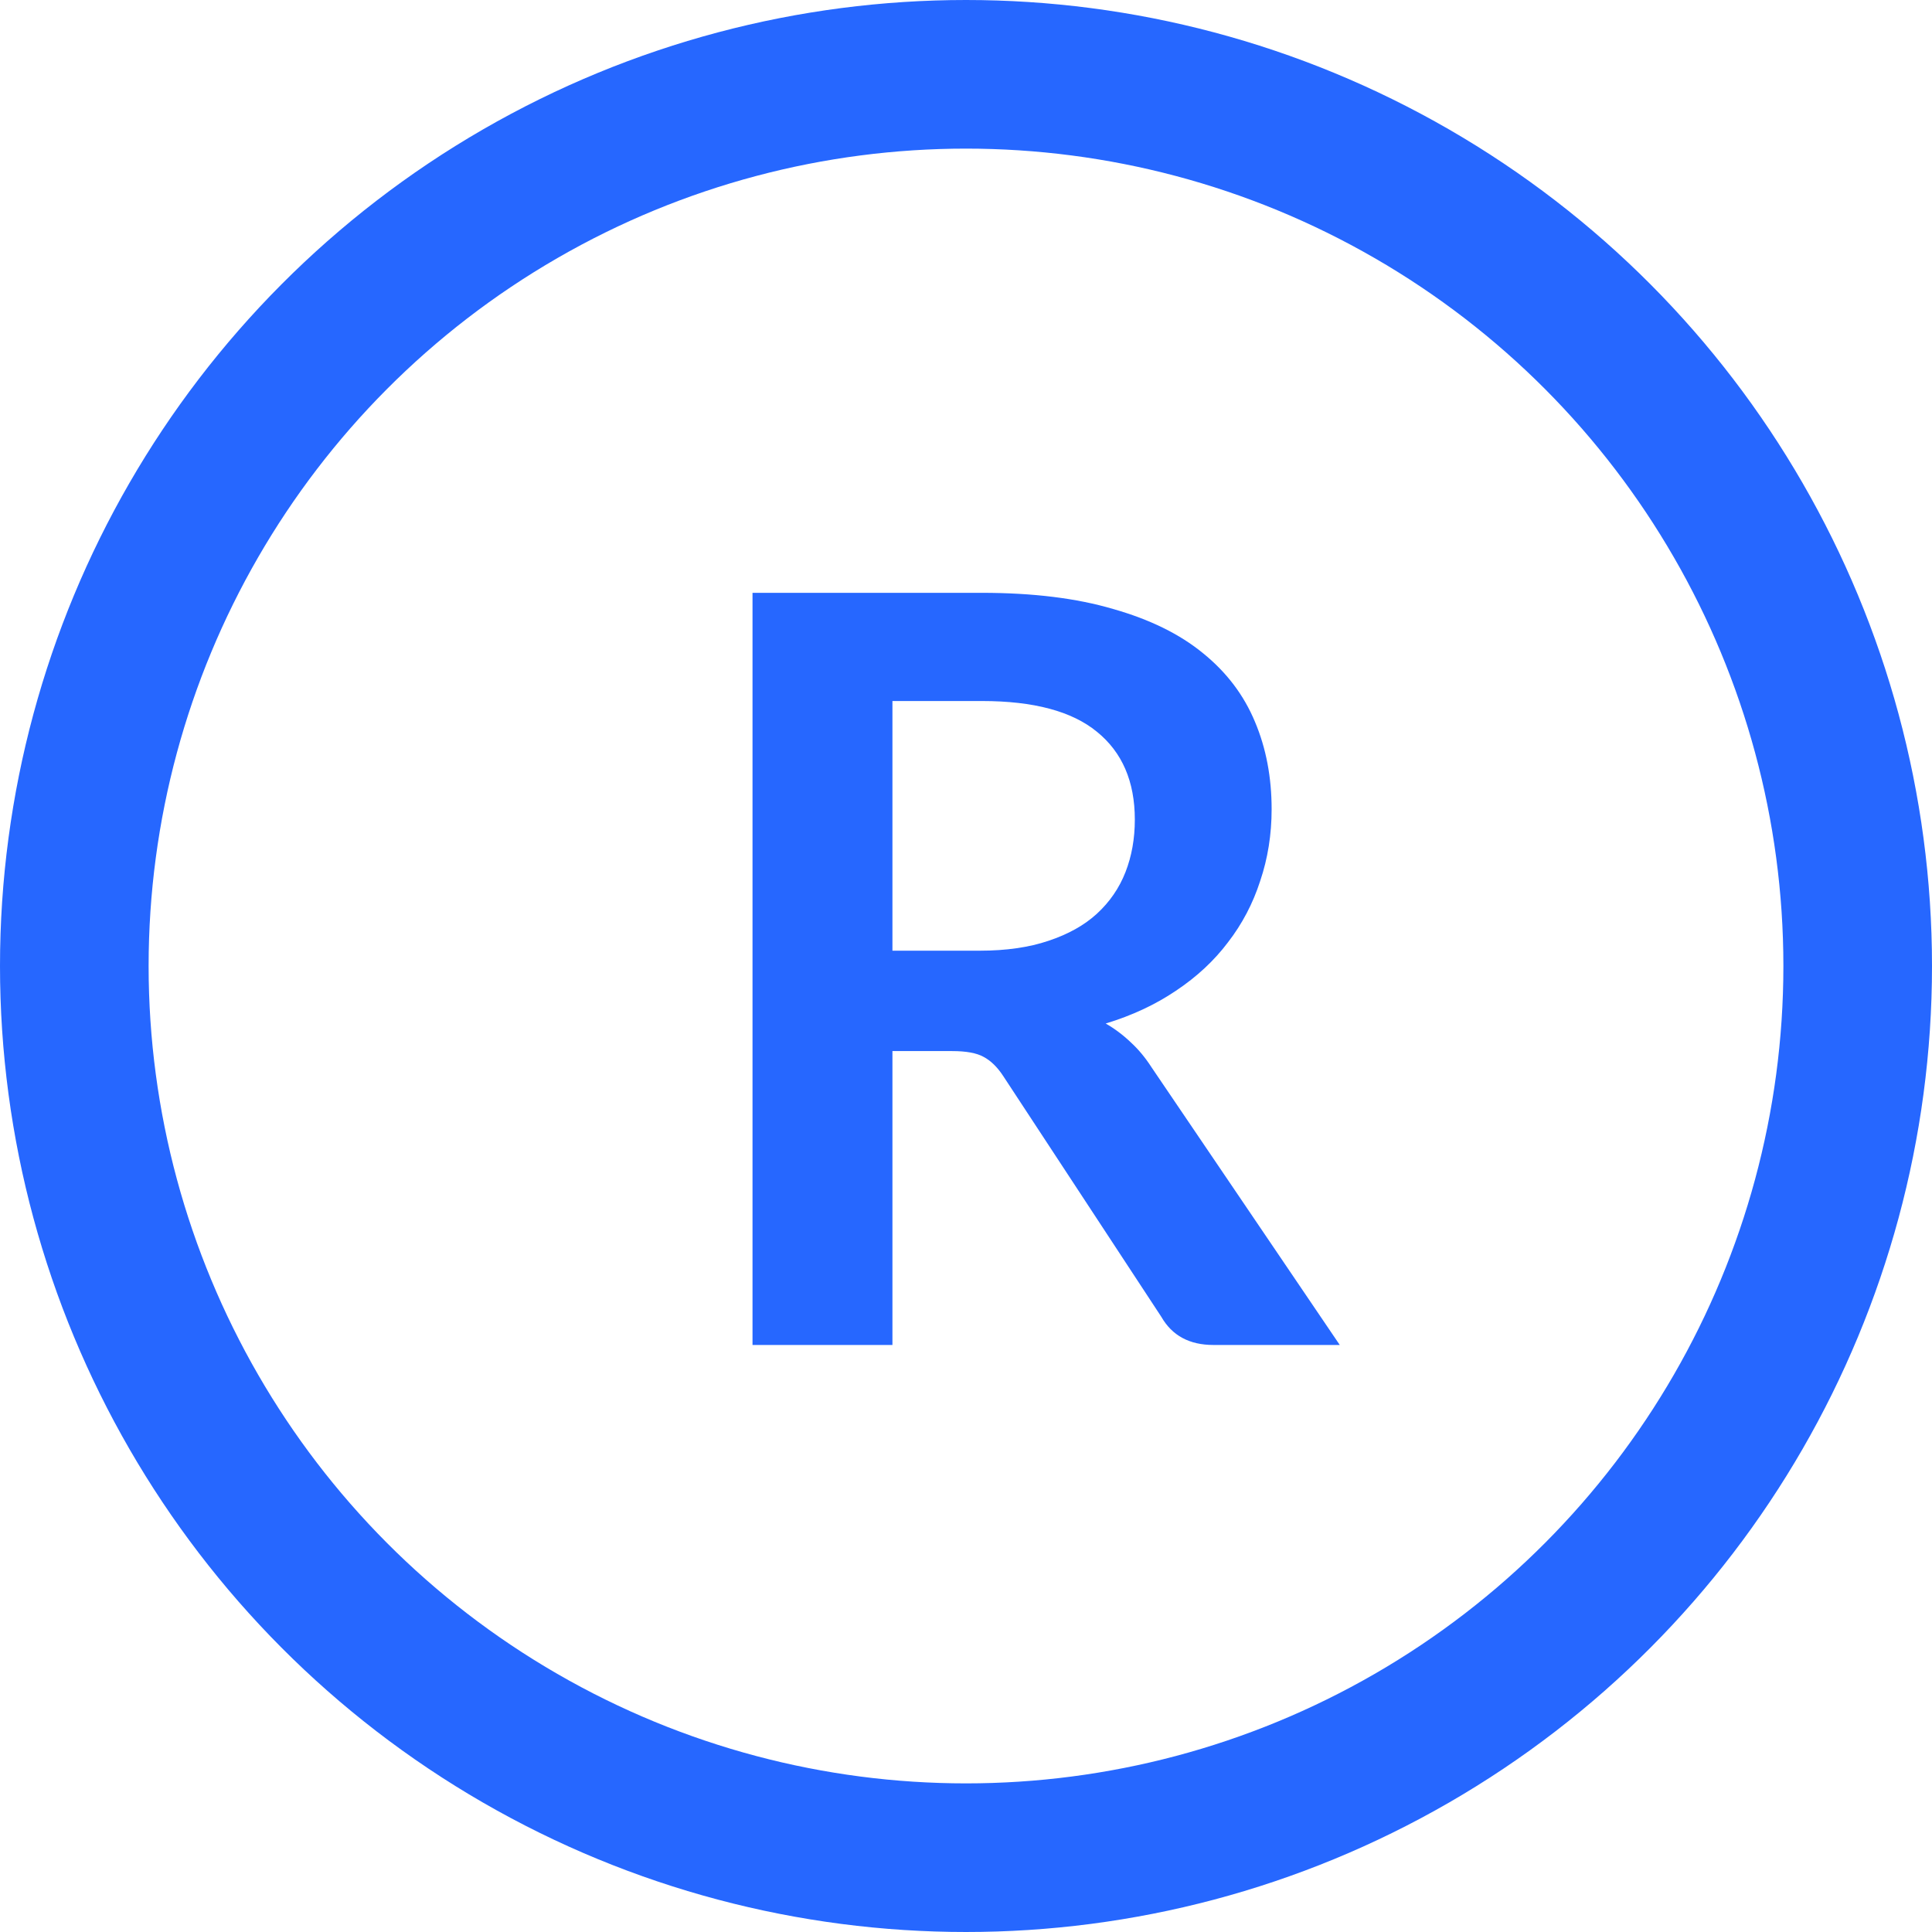 <svg width="52" height="52" viewBox="0 0 52 52" fill="none" xmlns="http://www.w3.org/2000/svg">
<circle cx="26" cy="26" r="24" stroke="#2667FF" stroke-width="4" stroke-linecap="round" stroke-linejoin="round"/>
<path d="M26.372 25.588C27.081 25.588 27.697 25.499 28.22 25.322C28.752 25.145 29.186 24.902 29.522 24.594C29.867 24.277 30.124 23.903 30.292 23.474C30.46 23.045 30.544 22.573 30.544 22.06C30.544 21.033 30.203 20.245 29.522 19.694C28.85 19.143 27.819 18.868 26.428 18.868H24.02V25.588H26.372ZM36.06 36.2H32.658C32.014 36.2 31.547 35.948 31.258 35.444L27.002 28.962C26.843 28.719 26.666 28.547 26.47 28.444C26.283 28.341 26.003 28.29 25.63 28.29H24.02V36.2H20.254V15.956H26.428C27.8 15.956 28.976 16.101 29.956 16.39C30.945 16.67 31.753 17.067 32.378 17.58C33.013 18.093 33.479 18.709 33.778 19.428C34.077 20.137 34.226 20.921 34.226 21.78C34.226 22.461 34.123 23.105 33.918 23.712C33.722 24.319 33.433 24.869 33.05 25.364C32.677 25.859 32.21 26.293 31.65 26.666C31.099 27.039 30.469 27.333 29.76 27.548C30.003 27.688 30.227 27.856 30.432 28.052C30.637 28.239 30.824 28.463 30.992 28.724L36.06 36.2Z" fill="#2667FF"/>
</svg>
